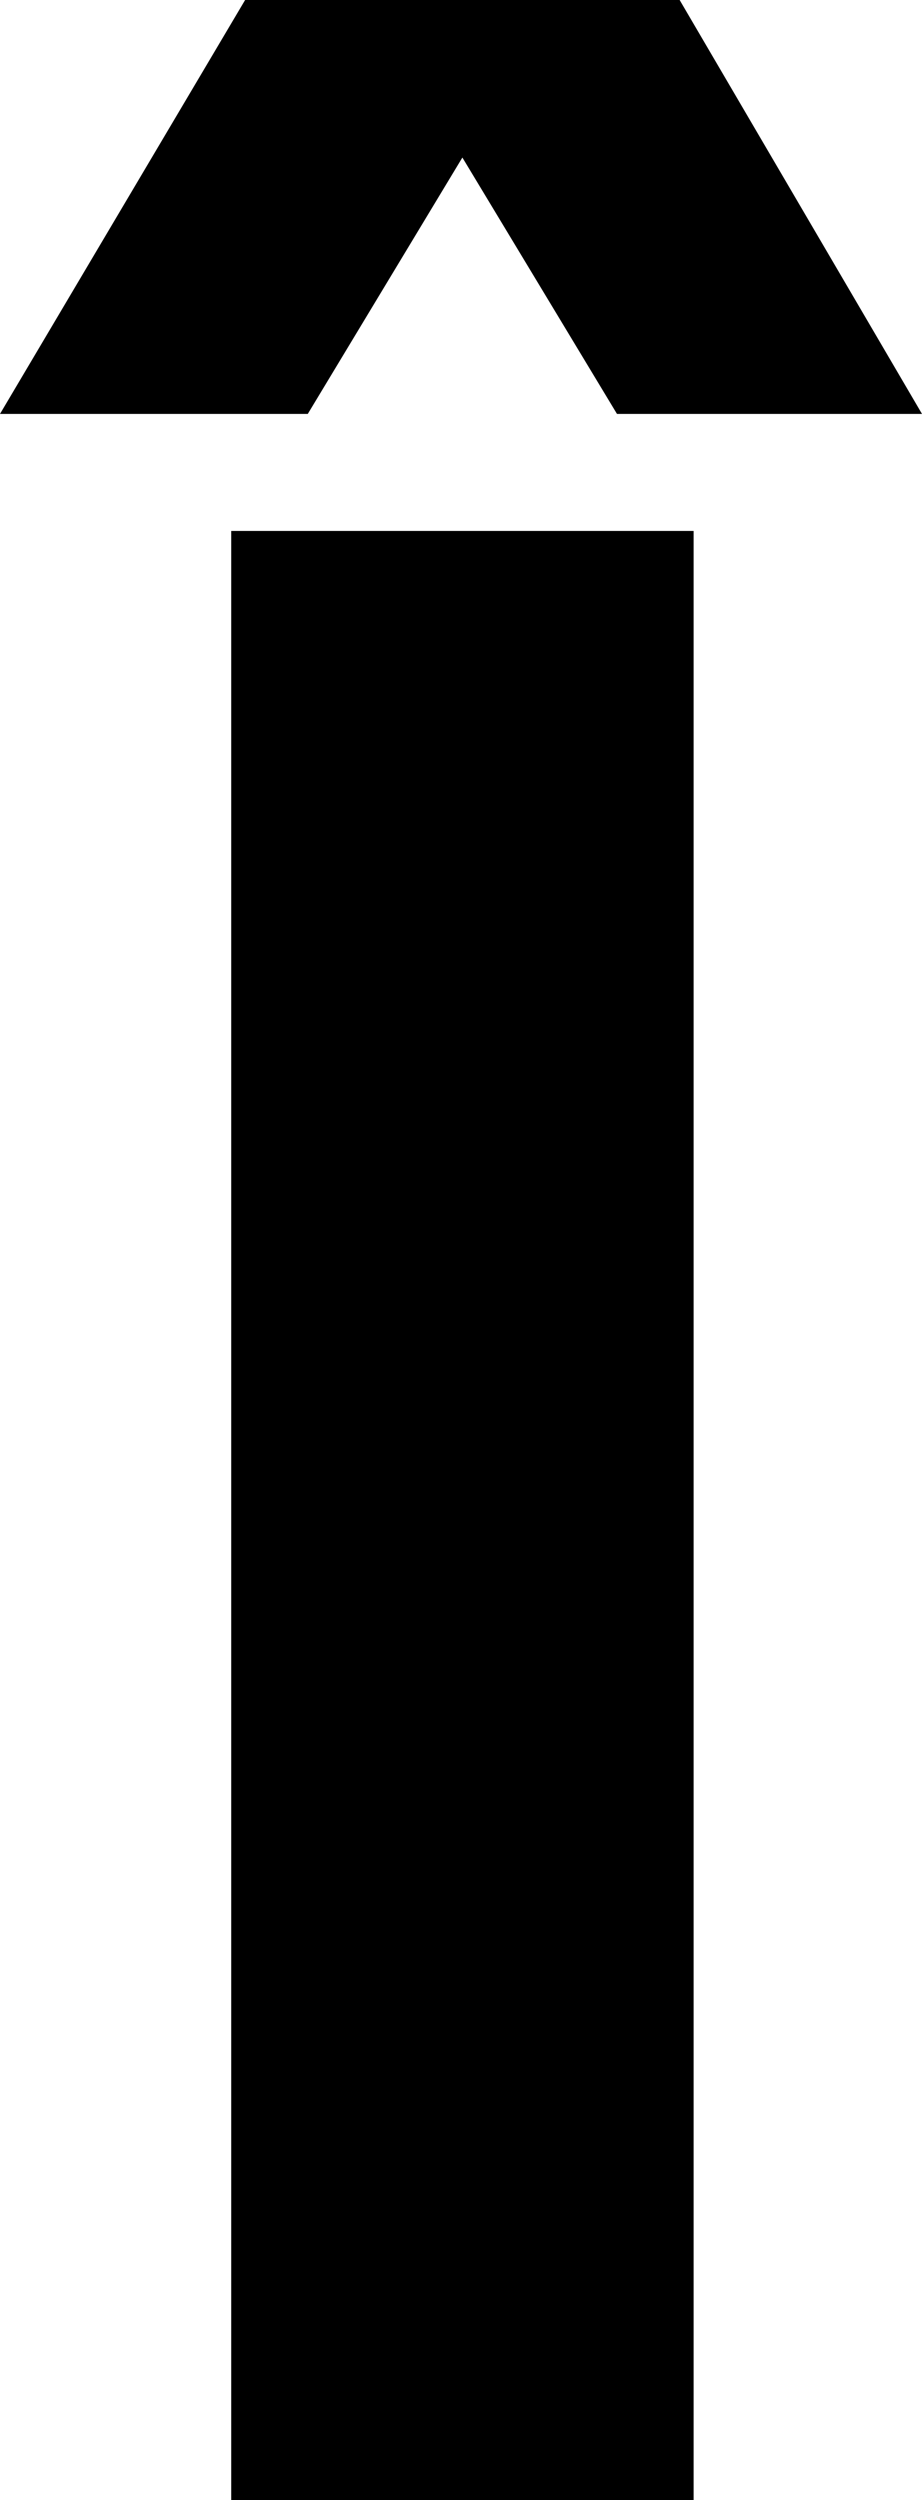 <svg width="9.697" height="26.279" viewBox="-0.542 -52.559 9.697 26.279" xmlns="http://www.w3.org/2000/svg"><path d="M-0.542 -48.208L2.036 -52.559L6.606 -52.559L9.155 -48.208L5.947 -48.208L4.321 -50.903L2.695 -48.208ZM1.89 -26.279L1.89 -46.978L6.753 -46.978L6.753 -26.279ZM1.89 -26.279"></path></svg>